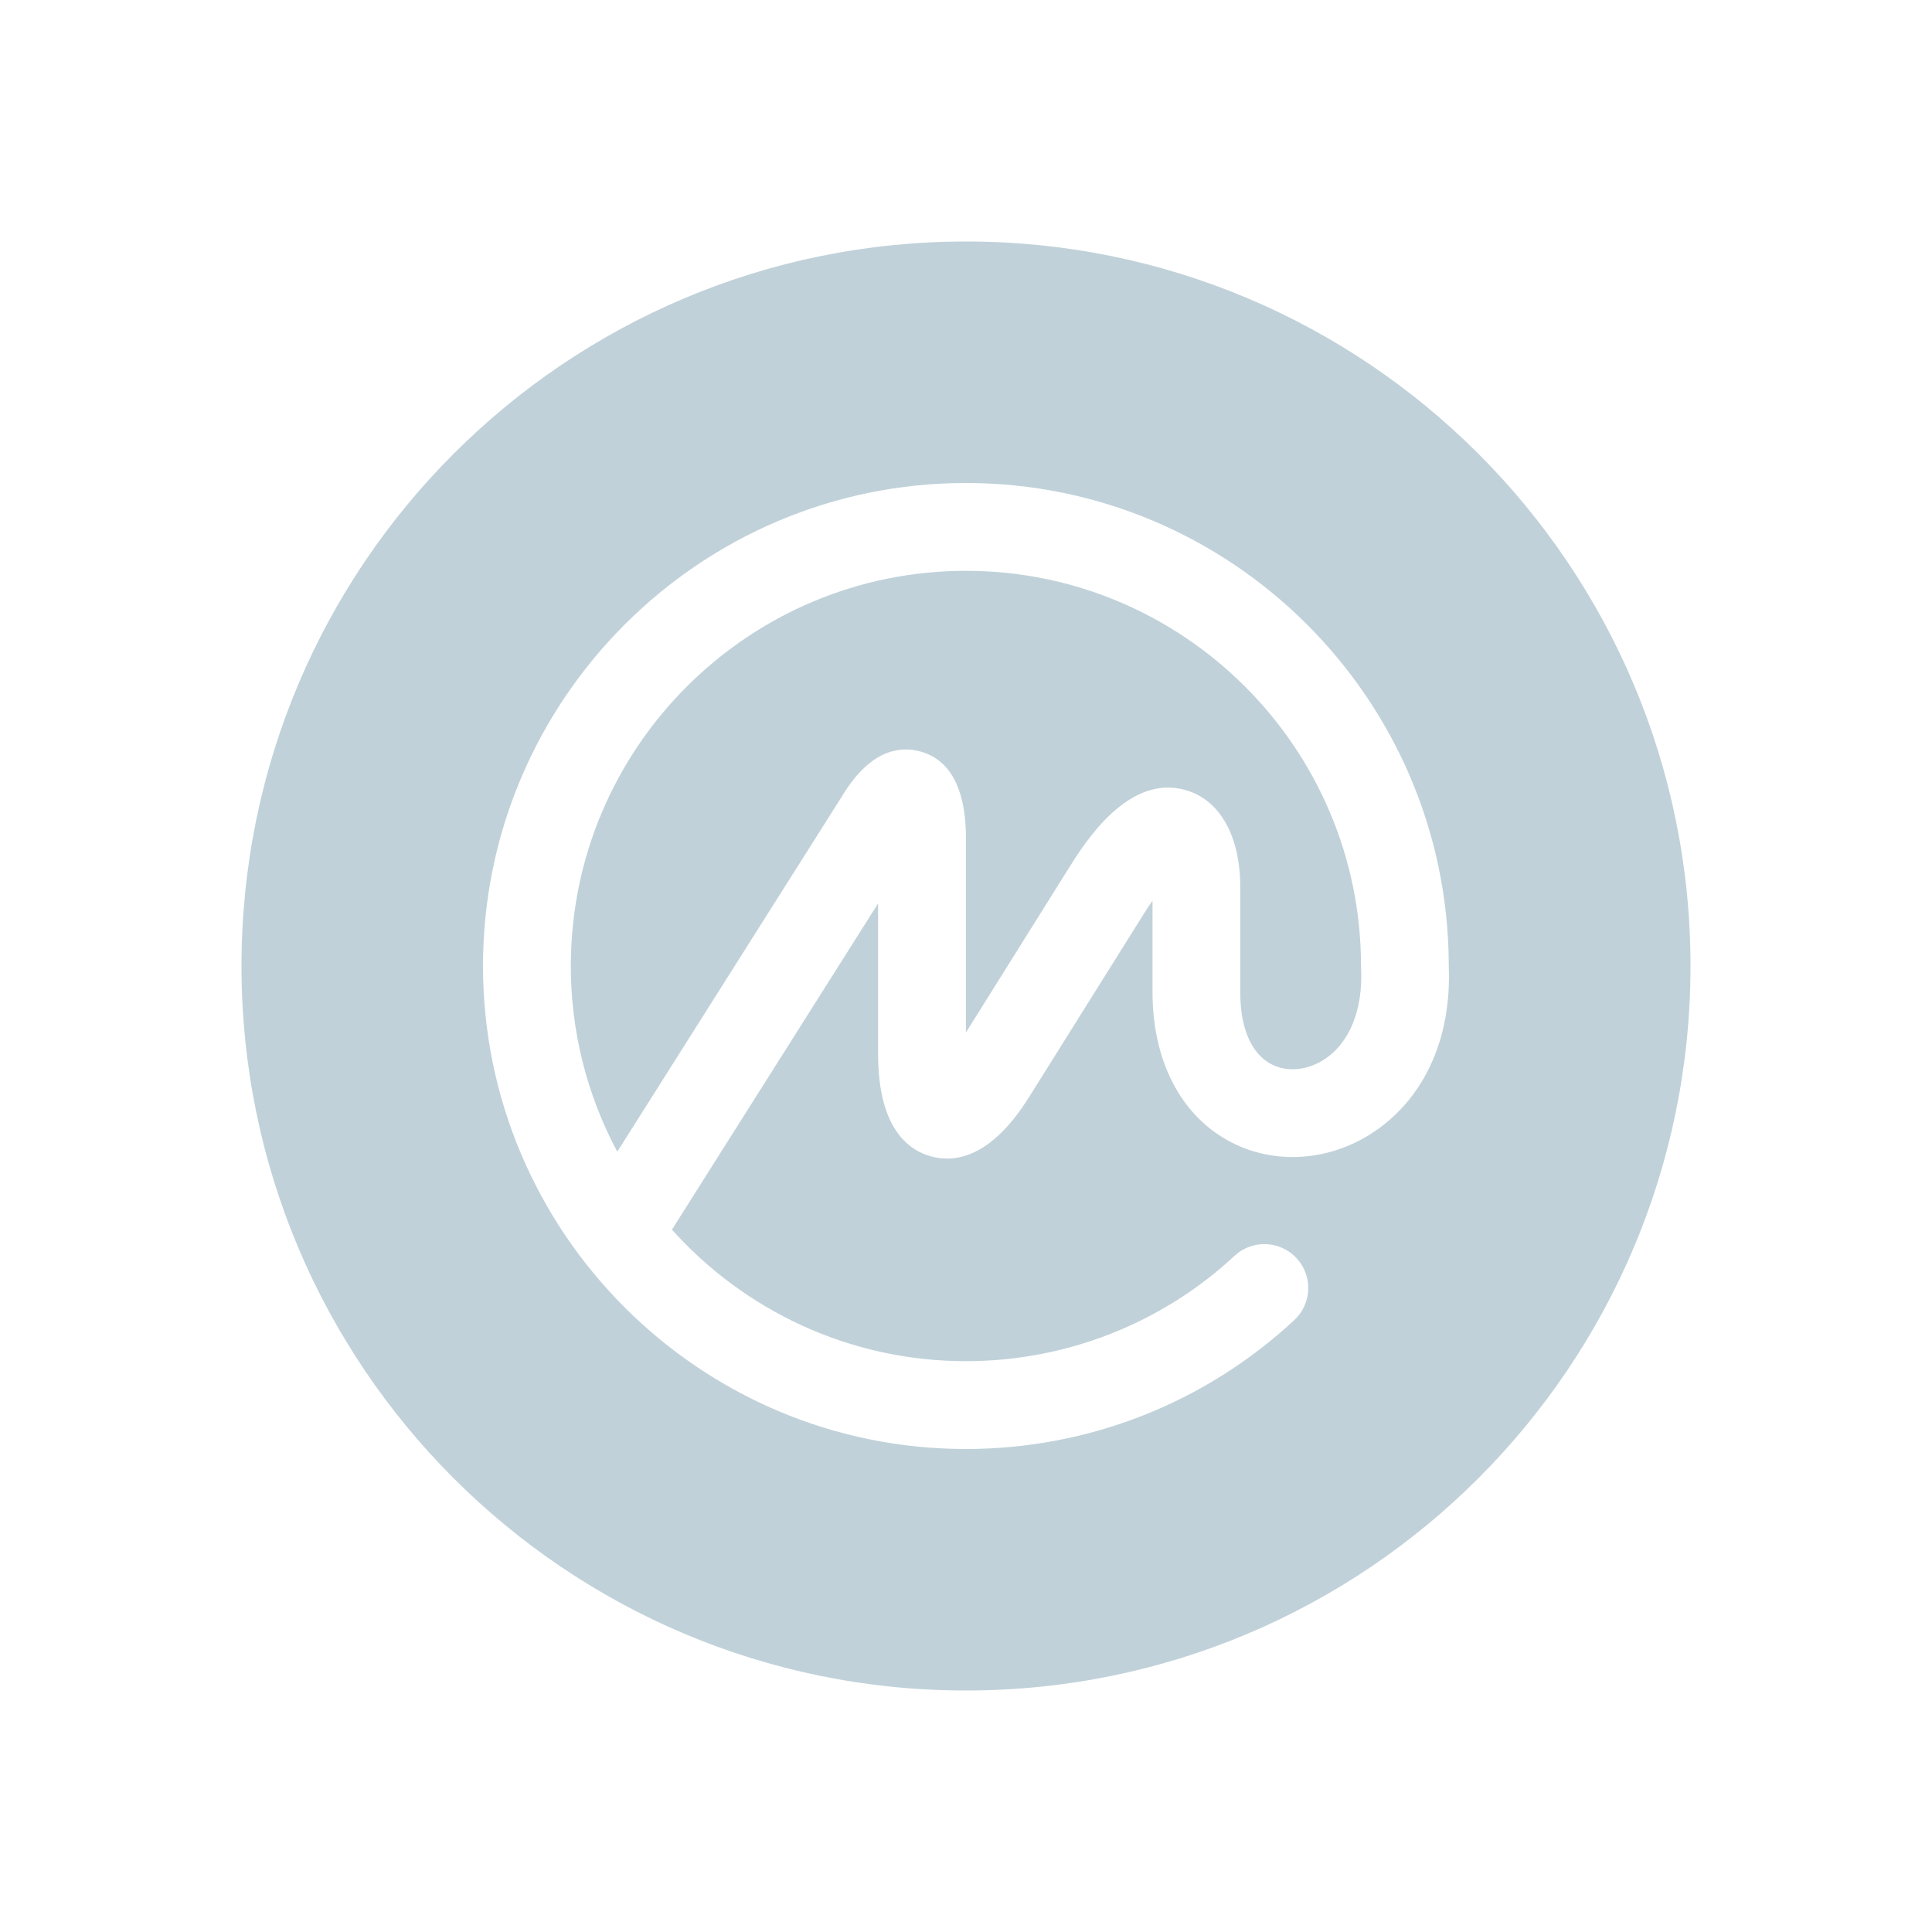 <svg width="24" height="24" fill="none" xmlns="http://www.w3.org/2000/svg"><path fill-rule="evenodd" clip-rule="evenodd" d="M12 21C16.971 21 21 16.971 21 12C21 7.029 16.971 3 12 3C7.029 3 3 7.029 3 12C3 16.971 7.029 21 12 21ZM15.782 13.214C15.972 13.319 16.222 13.303 16.434 13.171C16.761 12.968 16.933 12.551 16.908 12.027C16.907 12.024 16.908 12.021 16.908 12.019C16.908 12.017 16.908 12.015 16.908 12.013C16.908 12.011 16.908 12.009 16.908 12.008C16.907 12.005 16.907 12.003 16.907 12C16.907 9.293 14.705 7.091 11.999 7.091C9.292 7.091 7.091 9.293 7.091 12C7.09 12.804 7.288 13.596 7.668 14.307L10.509 9.813C10.851 9.296 11.204 9.269 11.44 9.337C11.797 9.44 11.985 9.781 11.999 10.35V12.826L13.267 10.8L13.267 10.8C13.47 10.474 14.011 9.608 14.729 9.815C15.154 9.936 15.407 10.386 15.407 11.018V12.327C15.407 12.765 15.54 13.079 15.782 13.214ZM17.997 11.986V12C18.035 12.92 17.676 13.683 17.011 14.097C16.462 14.438 15.788 14.465 15.252 14.167C14.658 13.837 14.317 13.166 14.317 12.327V11.189C14.279 11.243 14.237 11.306 14.192 11.379L12.783 13.629C12.307 14.39 11.854 14.448 11.558 14.363C11.261 14.278 10.908 13.988 10.908 13.091V11.223L8.347 15.275C9.246 16.277 10.55 16.909 11.999 16.909C13.24 16.909 14.434 16.441 15.336 15.6C15.441 15.502 15.582 15.45 15.727 15.455C15.872 15.461 16.009 15.523 16.106 15.629C16.311 15.85 16.298 16.195 16.077 16.4C14.965 17.432 13.517 18 11.999 18C8.691 18 6 15.308 6 12C6 8.692 8.691 6 11.998 6C15.297 6 17.982 8.676 17.997 11.973L17.997 11.986Z" fill="#C0D1D9"></path></svg>